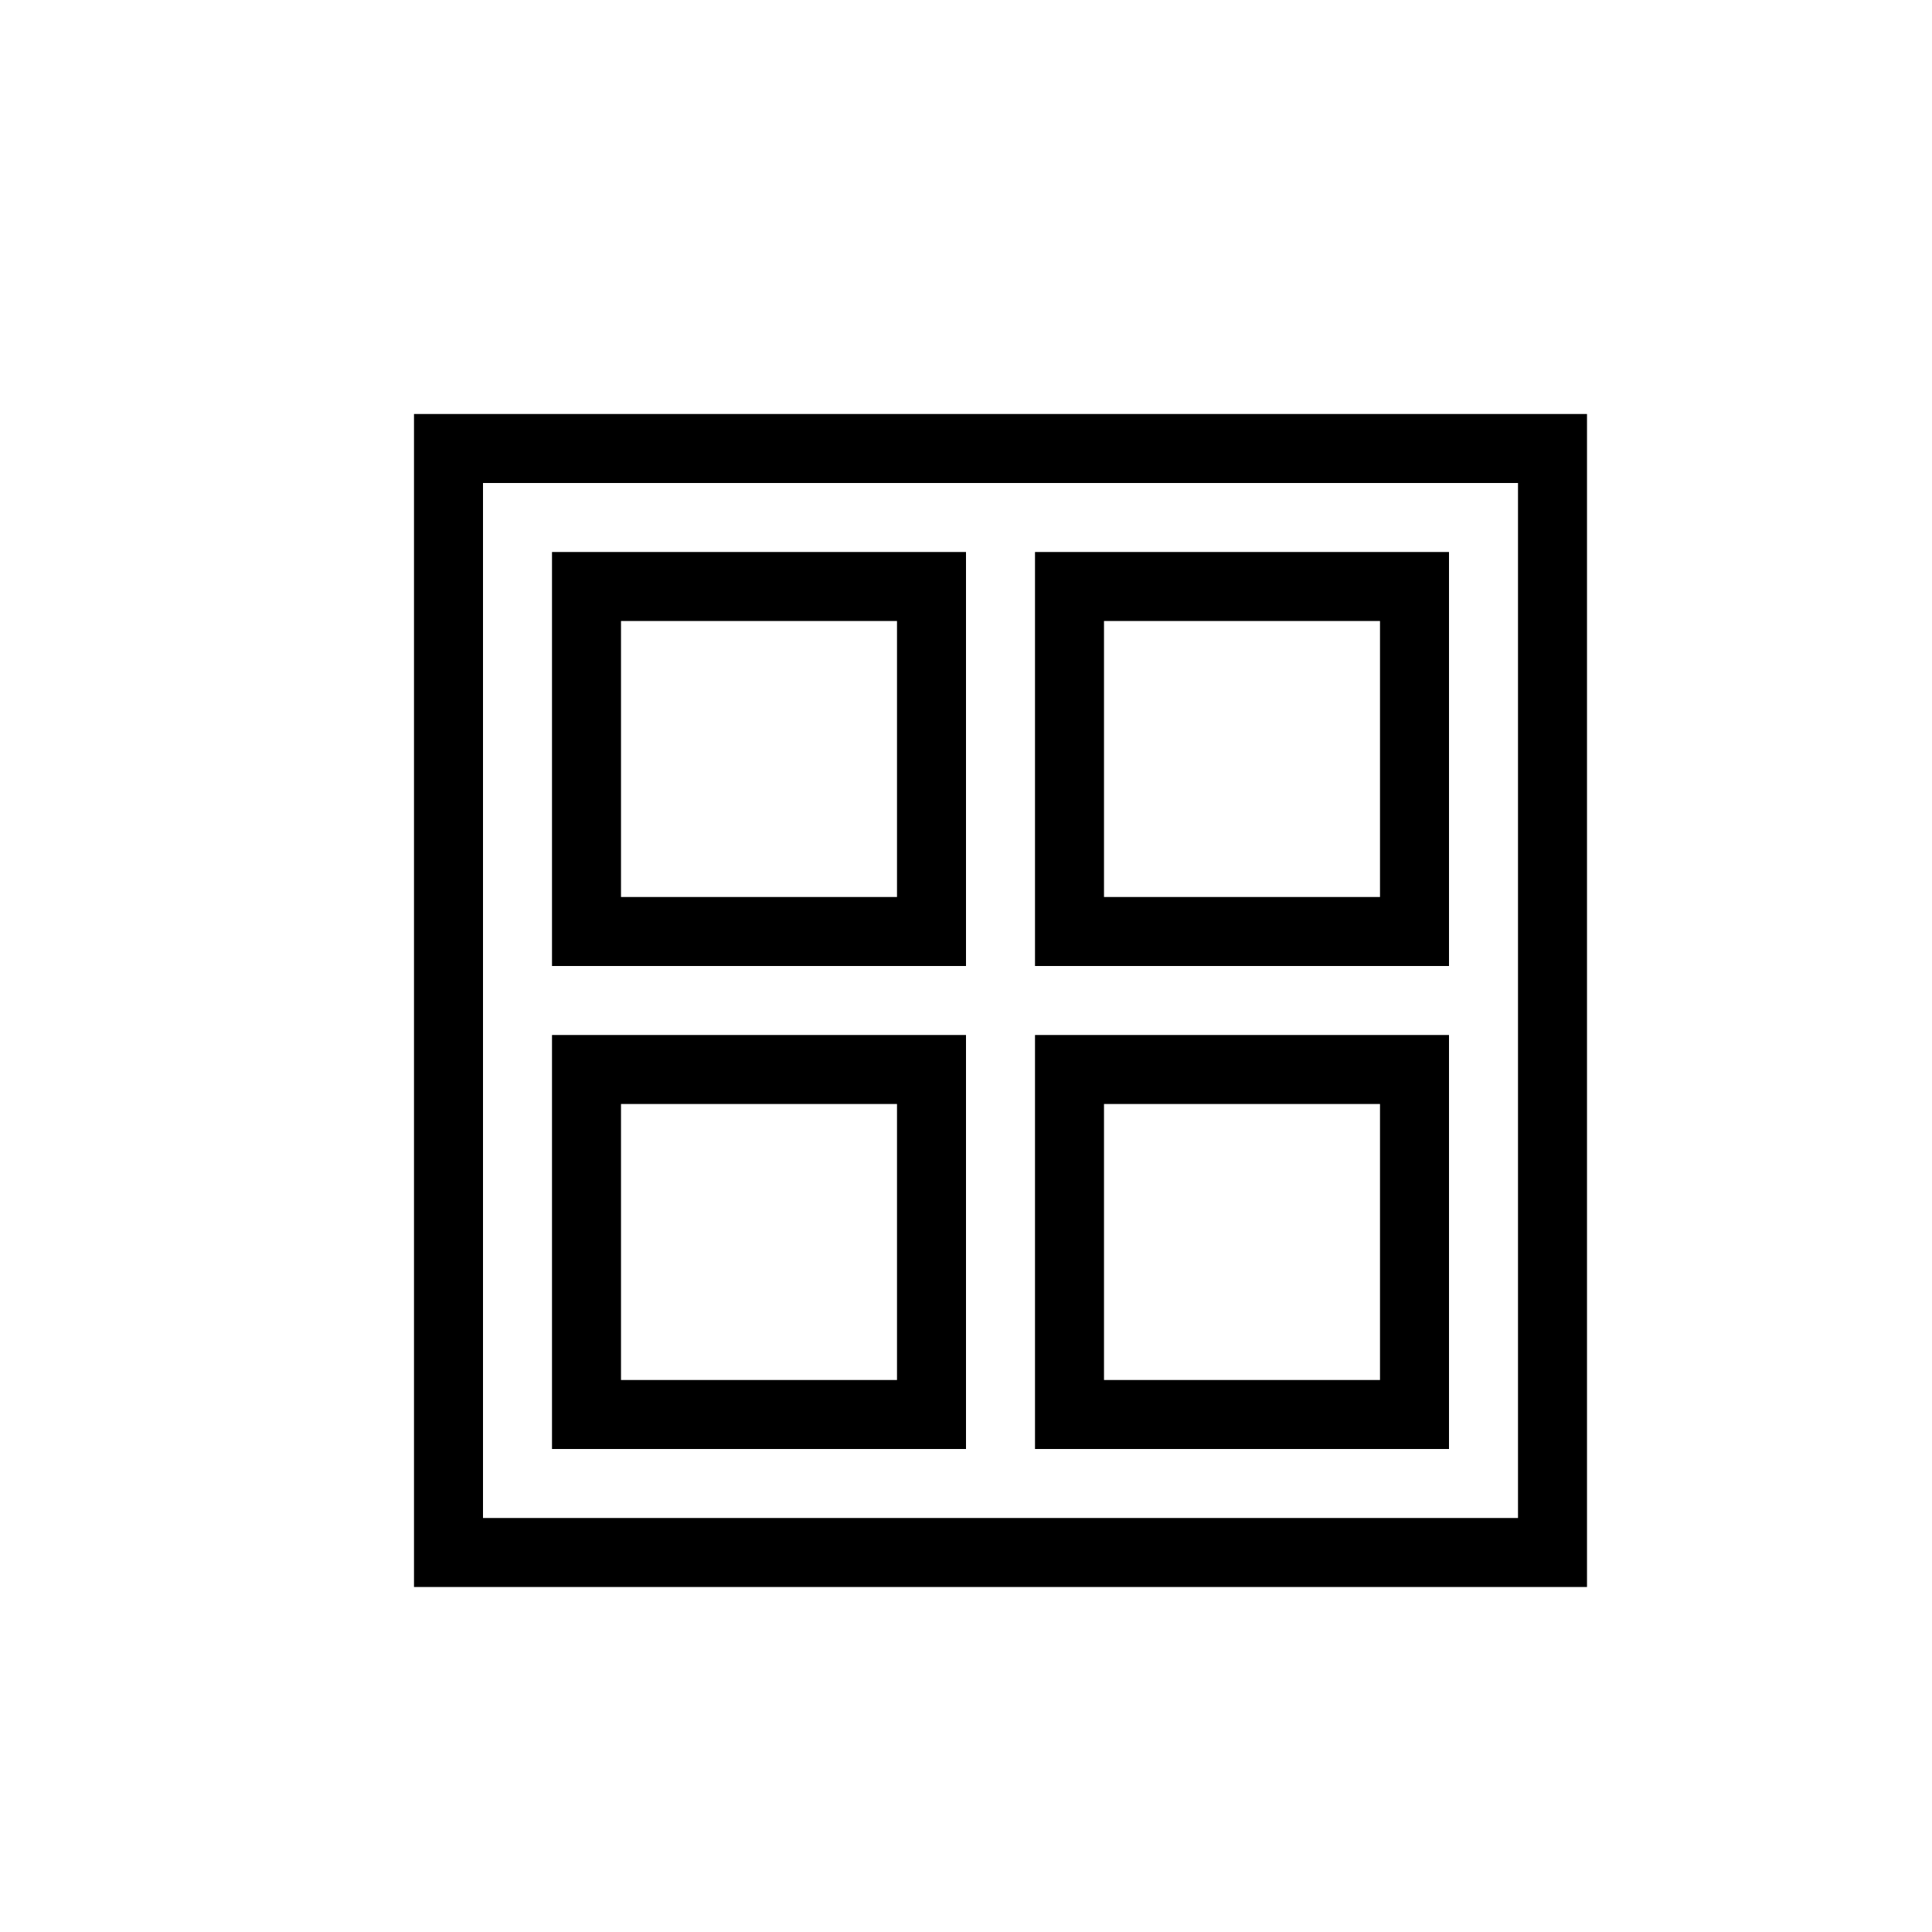 <svg width="28" height="28" viewBox="0 0 28 28" fill="none" xmlns="http://www.w3.org/2000/svg">
<path fill-rule="evenodd" clip-rule="evenodd" d="M22 7H7V22H22V7ZM7 6H6V7V22V23H7H22H23V22V7V6H22H7ZM13 9H9V13H13V9ZM9 8H8V9V13V14H9H13H14V13V9V8H13H9ZM16 9H20V13H16V9ZM15 8H16H20H21V9V13V14H20H16H15V13V9V8ZM13 16H9V20H13V16ZM9 15H8V16V20V21H9H13H14V20V16V15H13H9ZM16 16H20V20H16V16ZM15 15H16H20H21V16V20V21H20H16H15V20V16V15Z" fill="black"/>
</svg>
